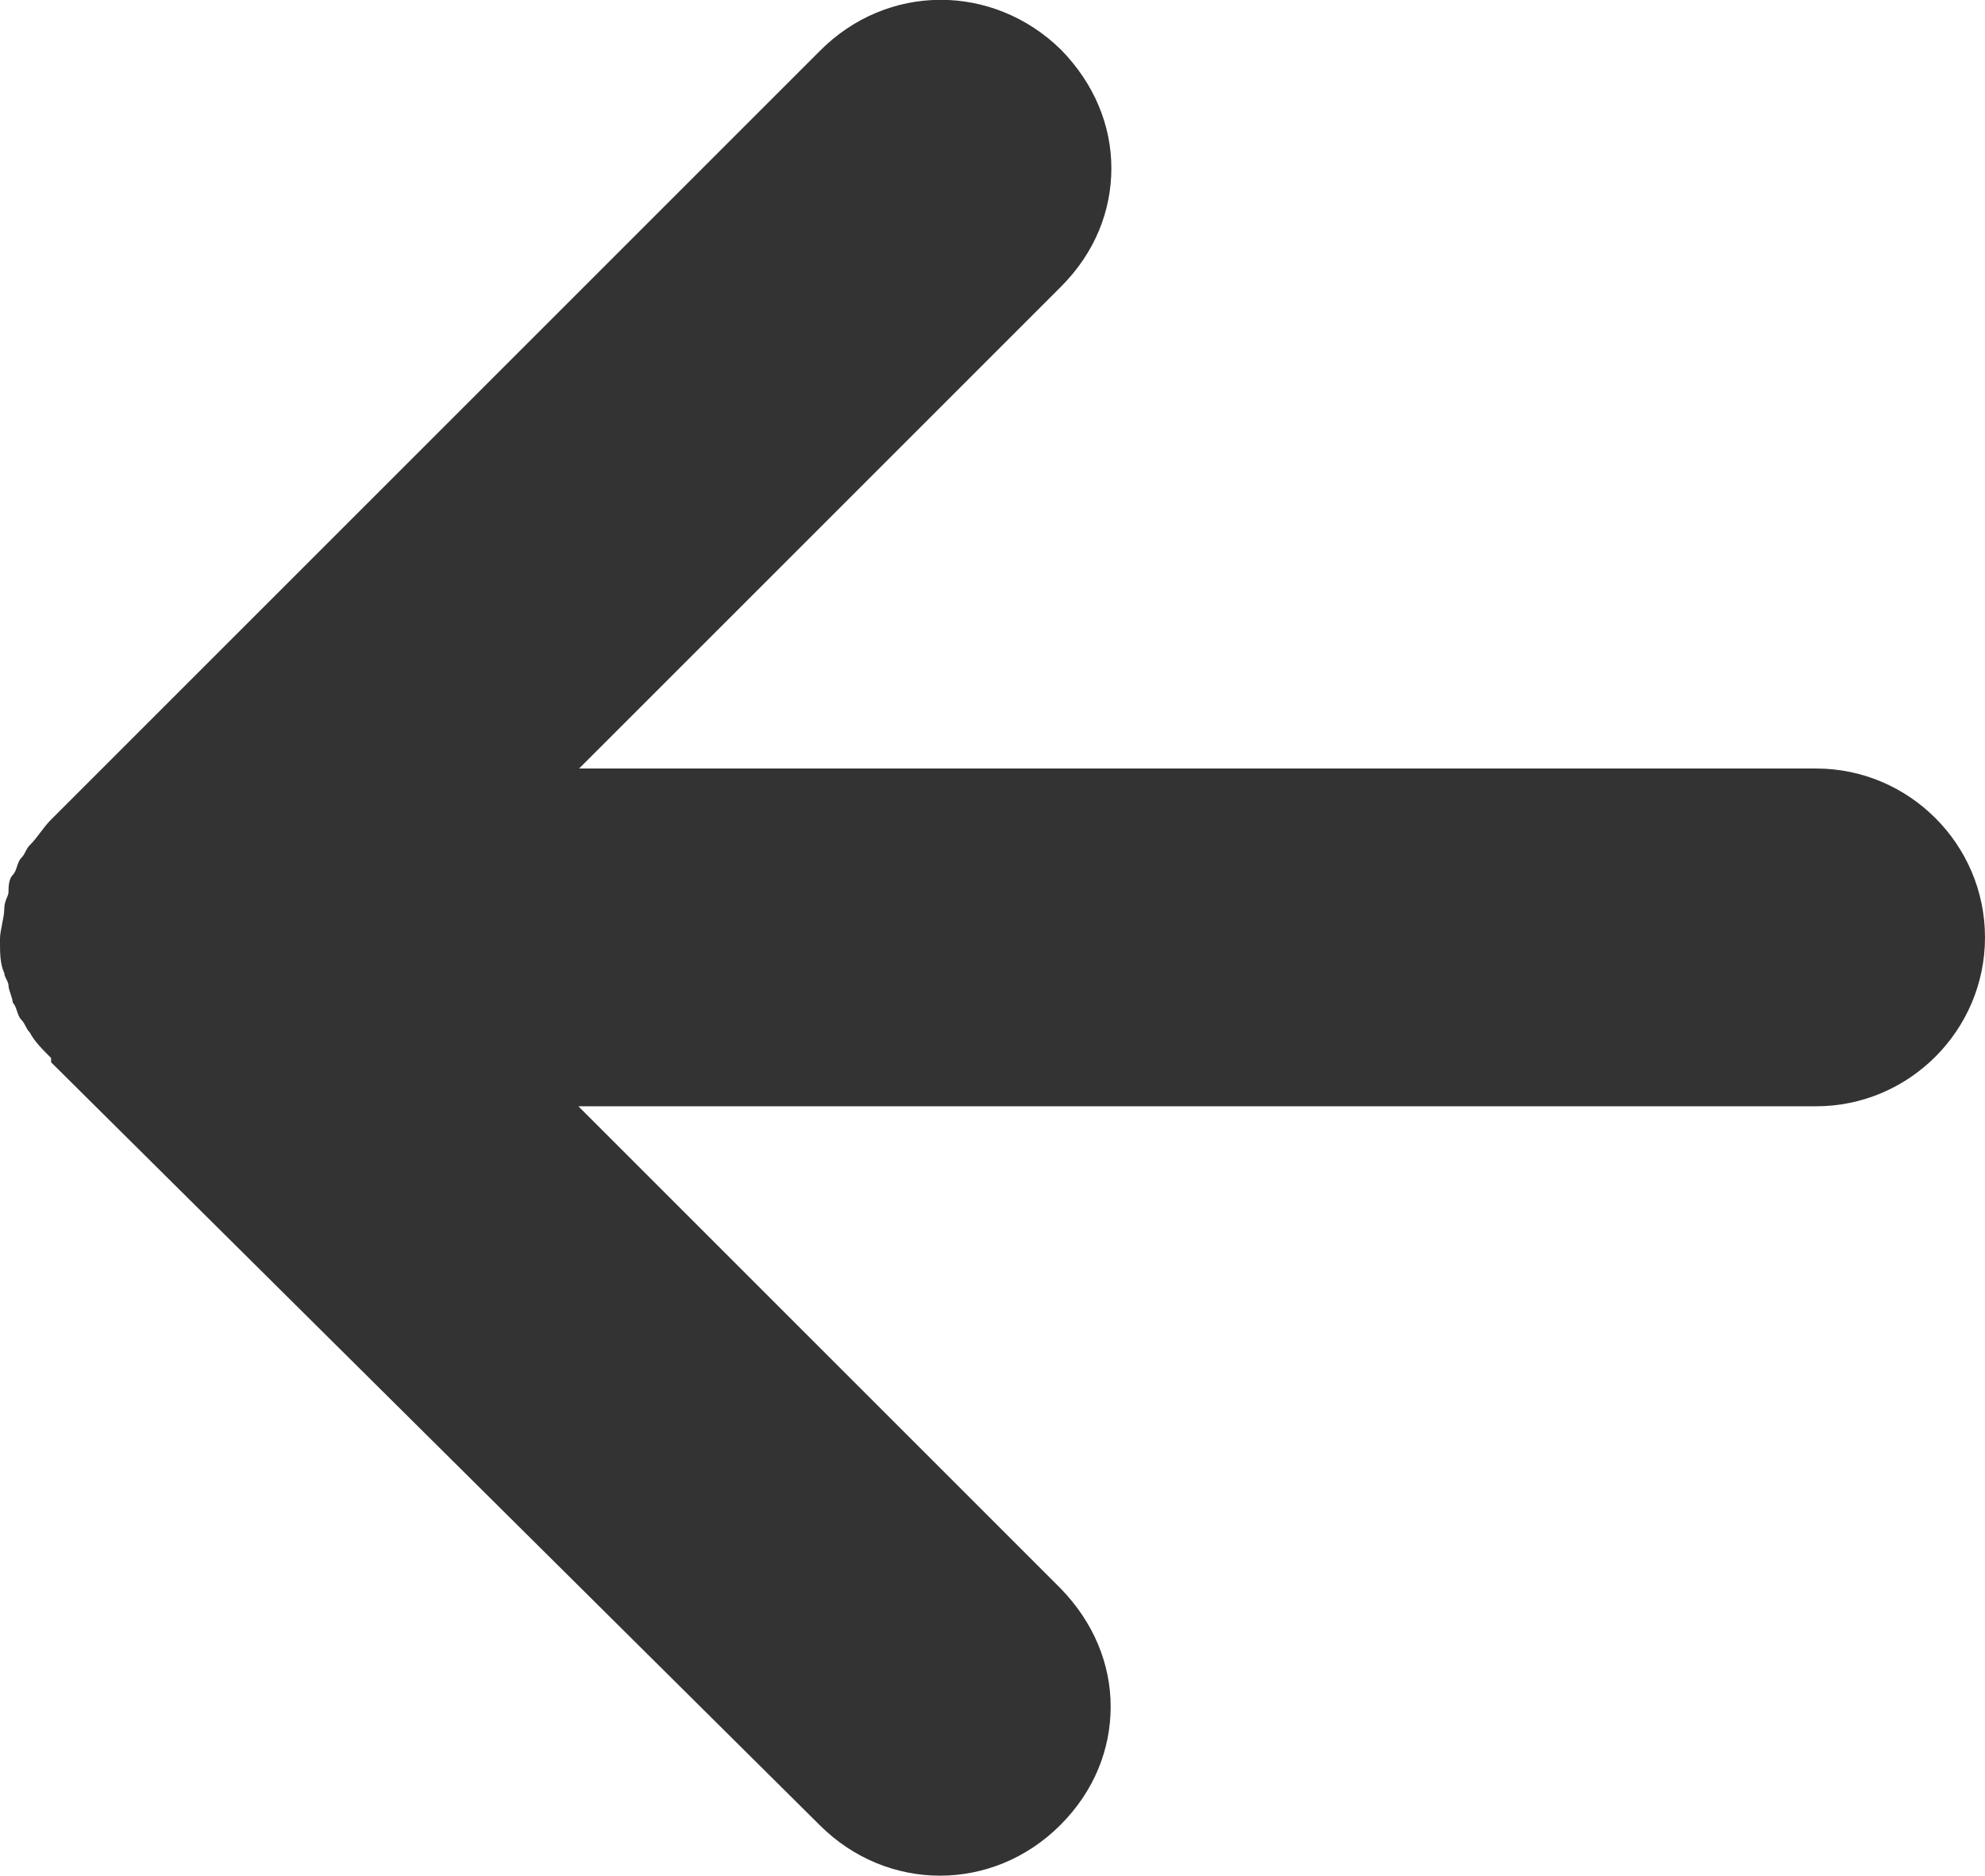 <?xml version="1.0" encoding="utf-8"?>
<!-- Generator: Adobe Illustrator 22.0.0, SVG Export Plug-In . SVG Version: 6.00 Build 0)  -->
<svg version="1.1" id="Layer_1" xmlns="http://www.w3.org/2000/svg" xmlns:xlink="http://www.w3.org/1999/xlink" x="0px" y="0px"
	 viewBox="0 0 279.7 264.4" style="enable-background:new 0 0 279.7 264.4;" xml:space="preserve">
<style type="text/css">
	.st0{fill:#333333;}
</style>
<path class="st0" d="M115.5,7.2L7.2,115.5l0,0l0,0l0,0c-1.2,1.2-1.8,2.4-3,3.6c-0.6,0.6-0.6,1.2-1.2,1.8c-0.6,0.6-0.6,1.8-1.2,2.4
	s-0.6,1.8-0.6,2.4s-0.6,1.2-0.6,2.4c0,1.2-0.6,3-0.6,4.2c0,0,0,0,0,0.6l0,0c0,1.2,0,3,0.6,4.2c0,0.6,0.6,1.2,0.6,1.8
	s0.6,1.8,0.6,2.4c0.6,0.6,0.6,1.8,1.2,2.4c0.6,0.6,0.6,1.2,1.2,1.8c0.6,1.2,1.8,2.4,3,3.6c0,0,0,0,0,0.6l108.3,107.5
	c9.5,9.5,24.4,9.5,33.9,0c4.8-4.8,7.1-10.7,7.1-16.7s-2.4-11.9-7.1-16.7l-67.9-67.9h174.4c13.1,0,23.8-10.7,23.8-23.8
	s-10.7-23.8-23.8-23.8H81.6l67.9-67.9c4.8-4.8,7.1-10.7,7.1-16.7s-2.4-11.9-7.1-16.7C139.9-2.4,125-2.4,115.5,7.2z"/>
</svg>
